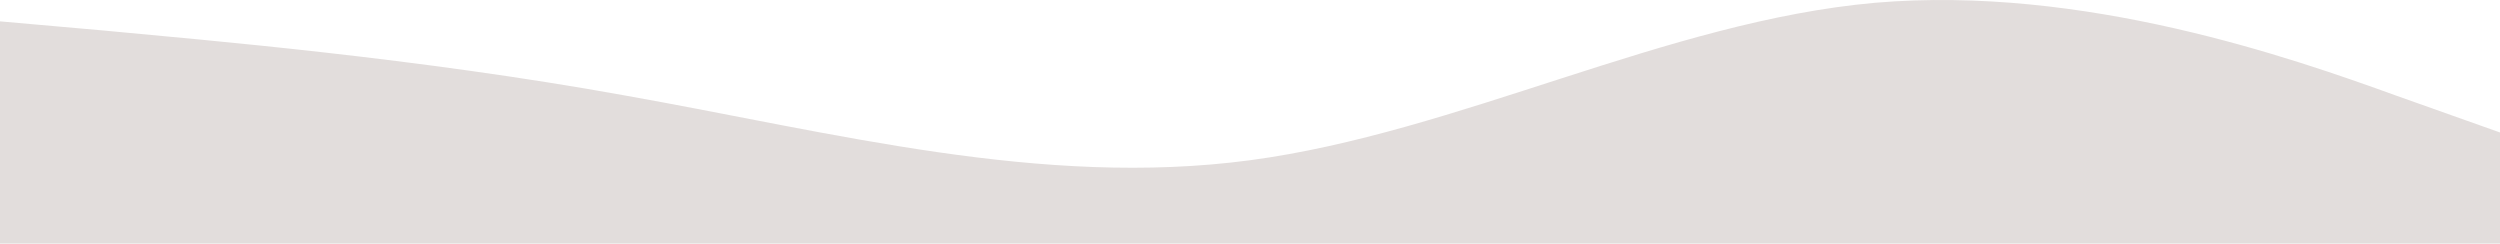<?xml version="1.0" encoding="utf-8"?>
<!-- Generator: Adobe Illustrator 26.0.1, SVG Export Plug-In . SVG Version: 6.00 Build 0)  -->
<svg version="1.1" id="レイヤー_1" xmlns="http://www.w3.org/2000/svg" xmlns:xlink="http://www.w3.org/1999/xlink" x="0px"
	 y="0px" viewBox="0 0 1440 140.3" style="enable-background:new 0 0 1440 140.3;" xml:space="preserve">
<style type="text/css">
	.st0{fill:#E2DDDC;}
</style>
<path class="st0" d="M0,12.3l60,5.3c60,5.7,180,15.7,300,37.4c120,21.3,240,53.3,360,37.3s240-80,360-90.7
	c120-10.3,240,31.7,300,53.4l60,21.3v64h-60c-60,0-180,0-300,0s-240,0-360,0s-240,0-360,0s-240,0-300,0H0V12.3z"/>
</svg>
